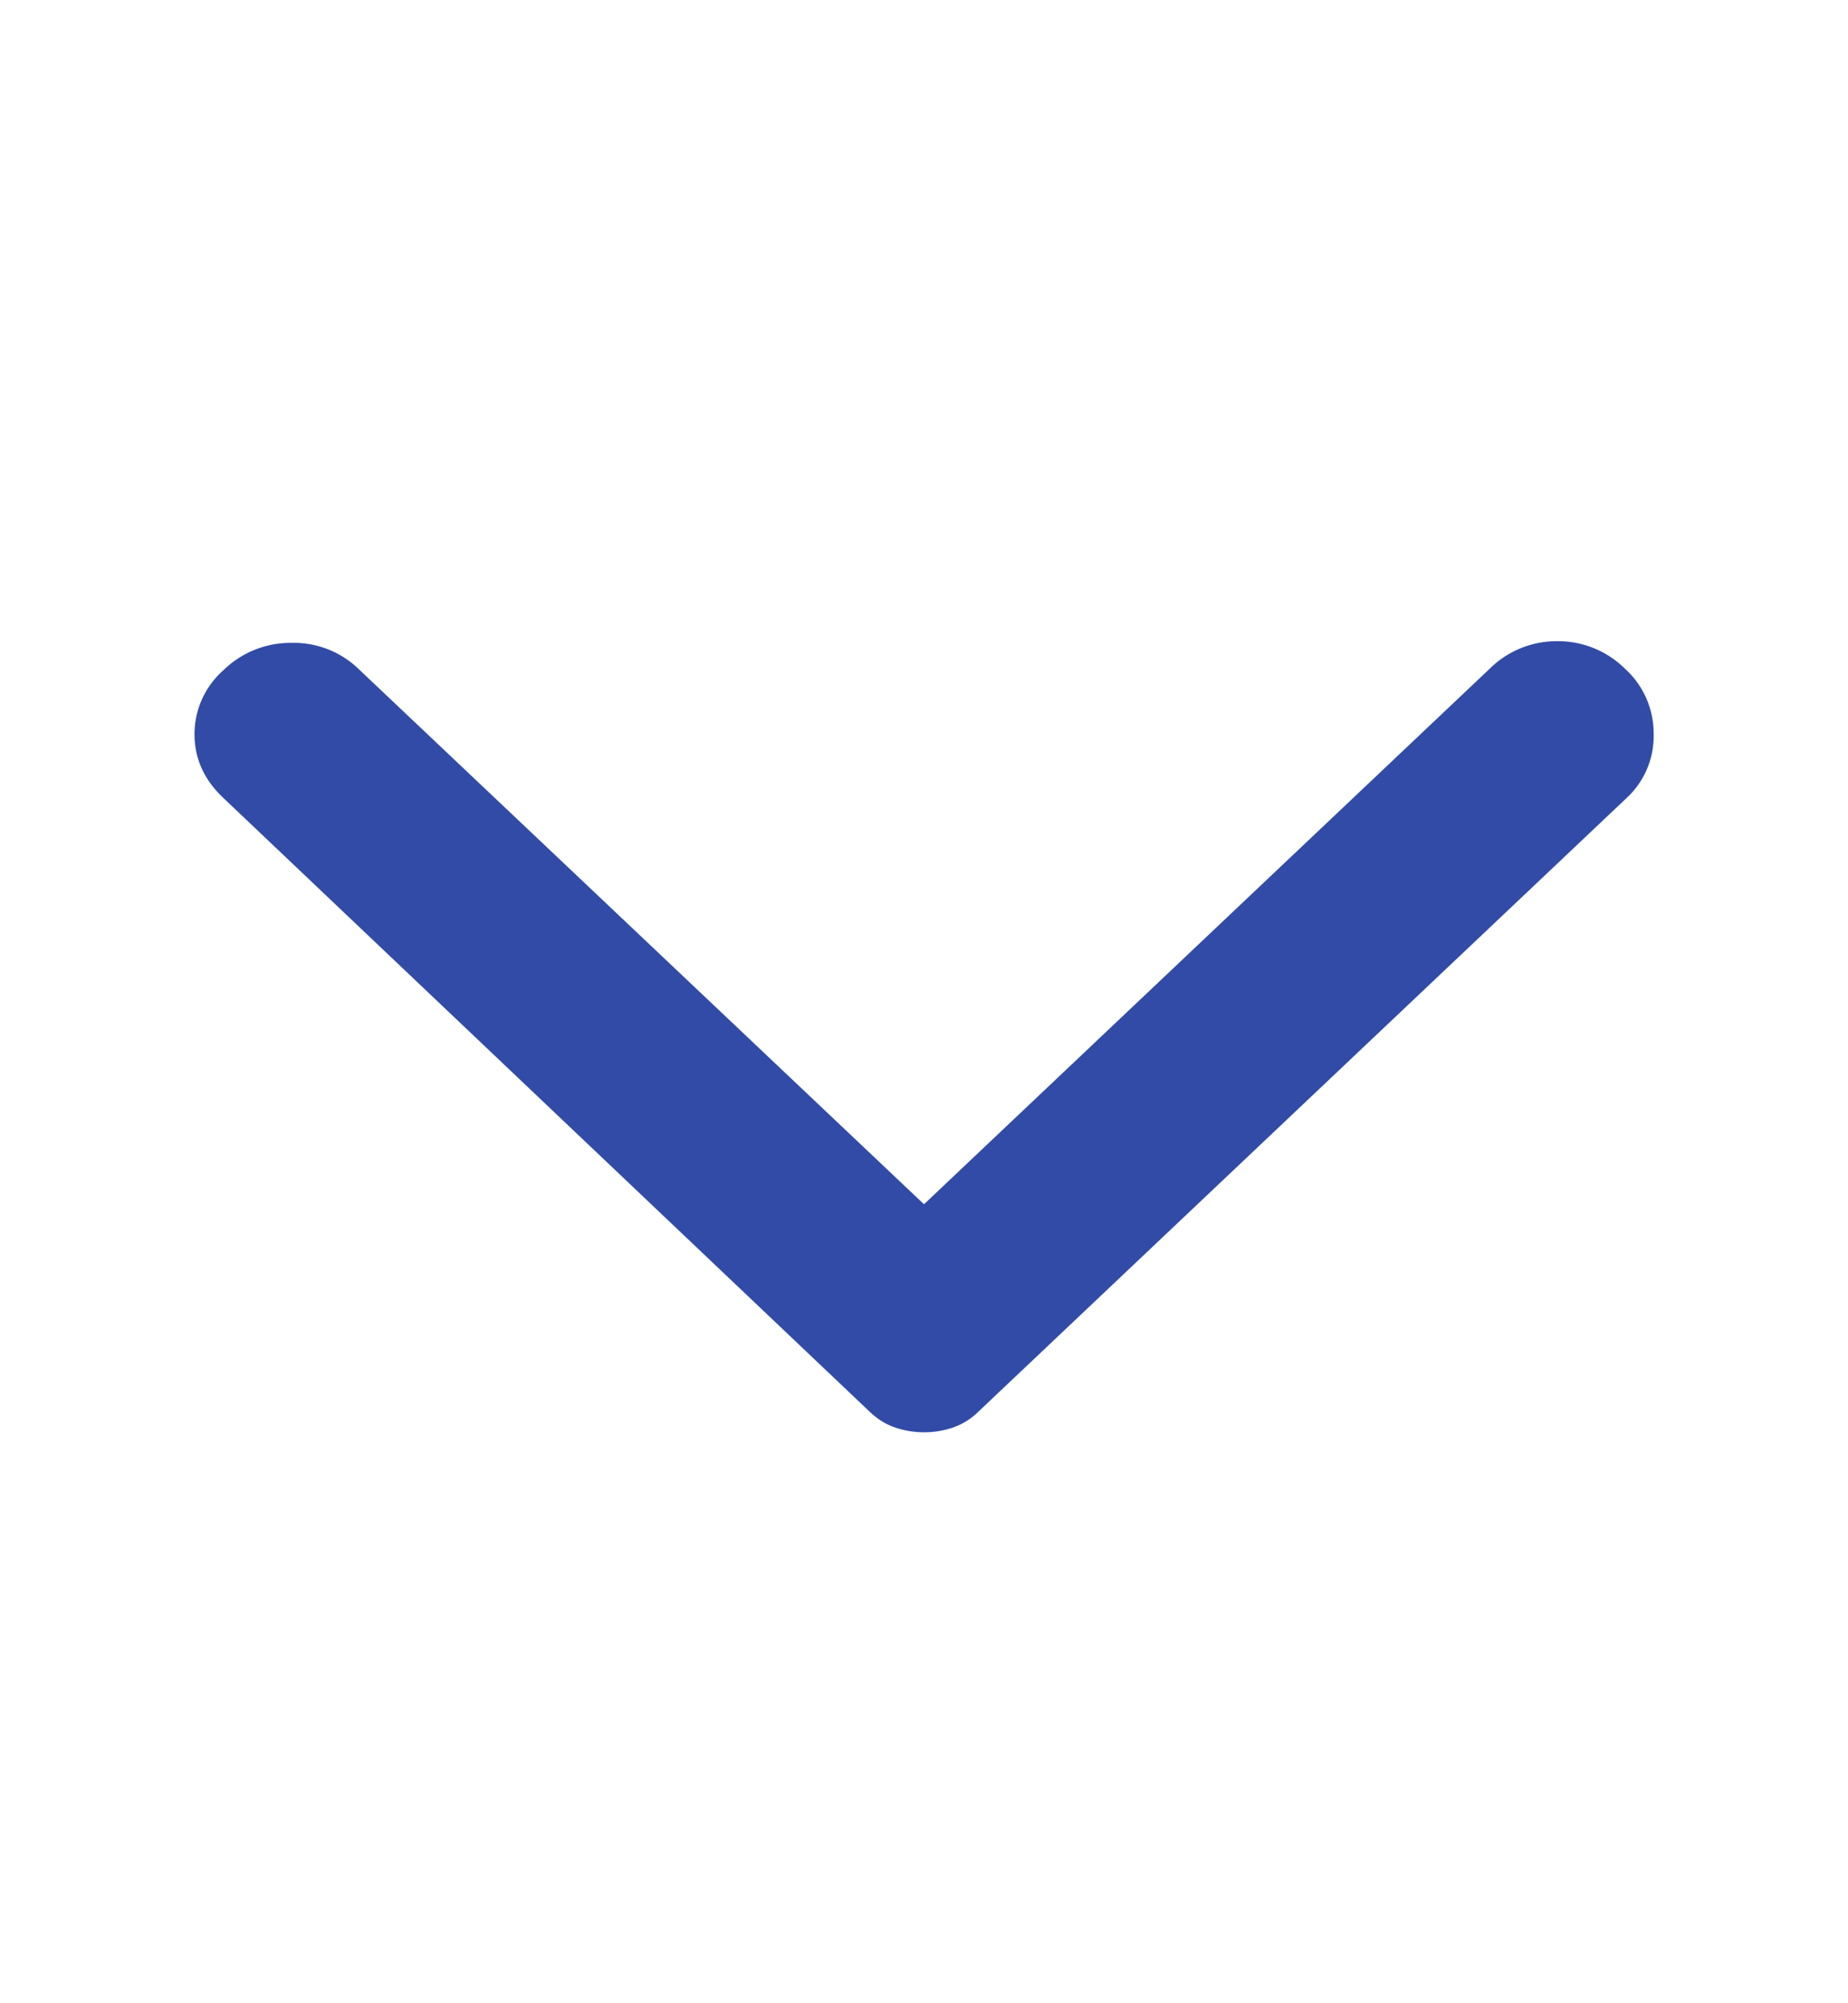 <svg width="12" height="13" fill="none" xmlns="http://www.w3.org/2000/svg"><path d="m1.45 5.178 4.2 3.986c.05.047.104.08.163.1a.586.586 0 0 0 .375 0 .436.436 0 0 0 .162-.1l4.213-3.986a.546.546 0 0 0 .175-.414.566.566 0 0 0-.188-.426.617.617 0 0 0-.438-.177.617.617 0 0 0-.437.177L6 7.815 2.325 4.338a.604.604 0 0 0-.431-.166.623.623 0 0 0-.444.178.553.553 0 0 0-.187.414c0 .158.062.296.187.414Z" fill="#324BA7"/></svg>